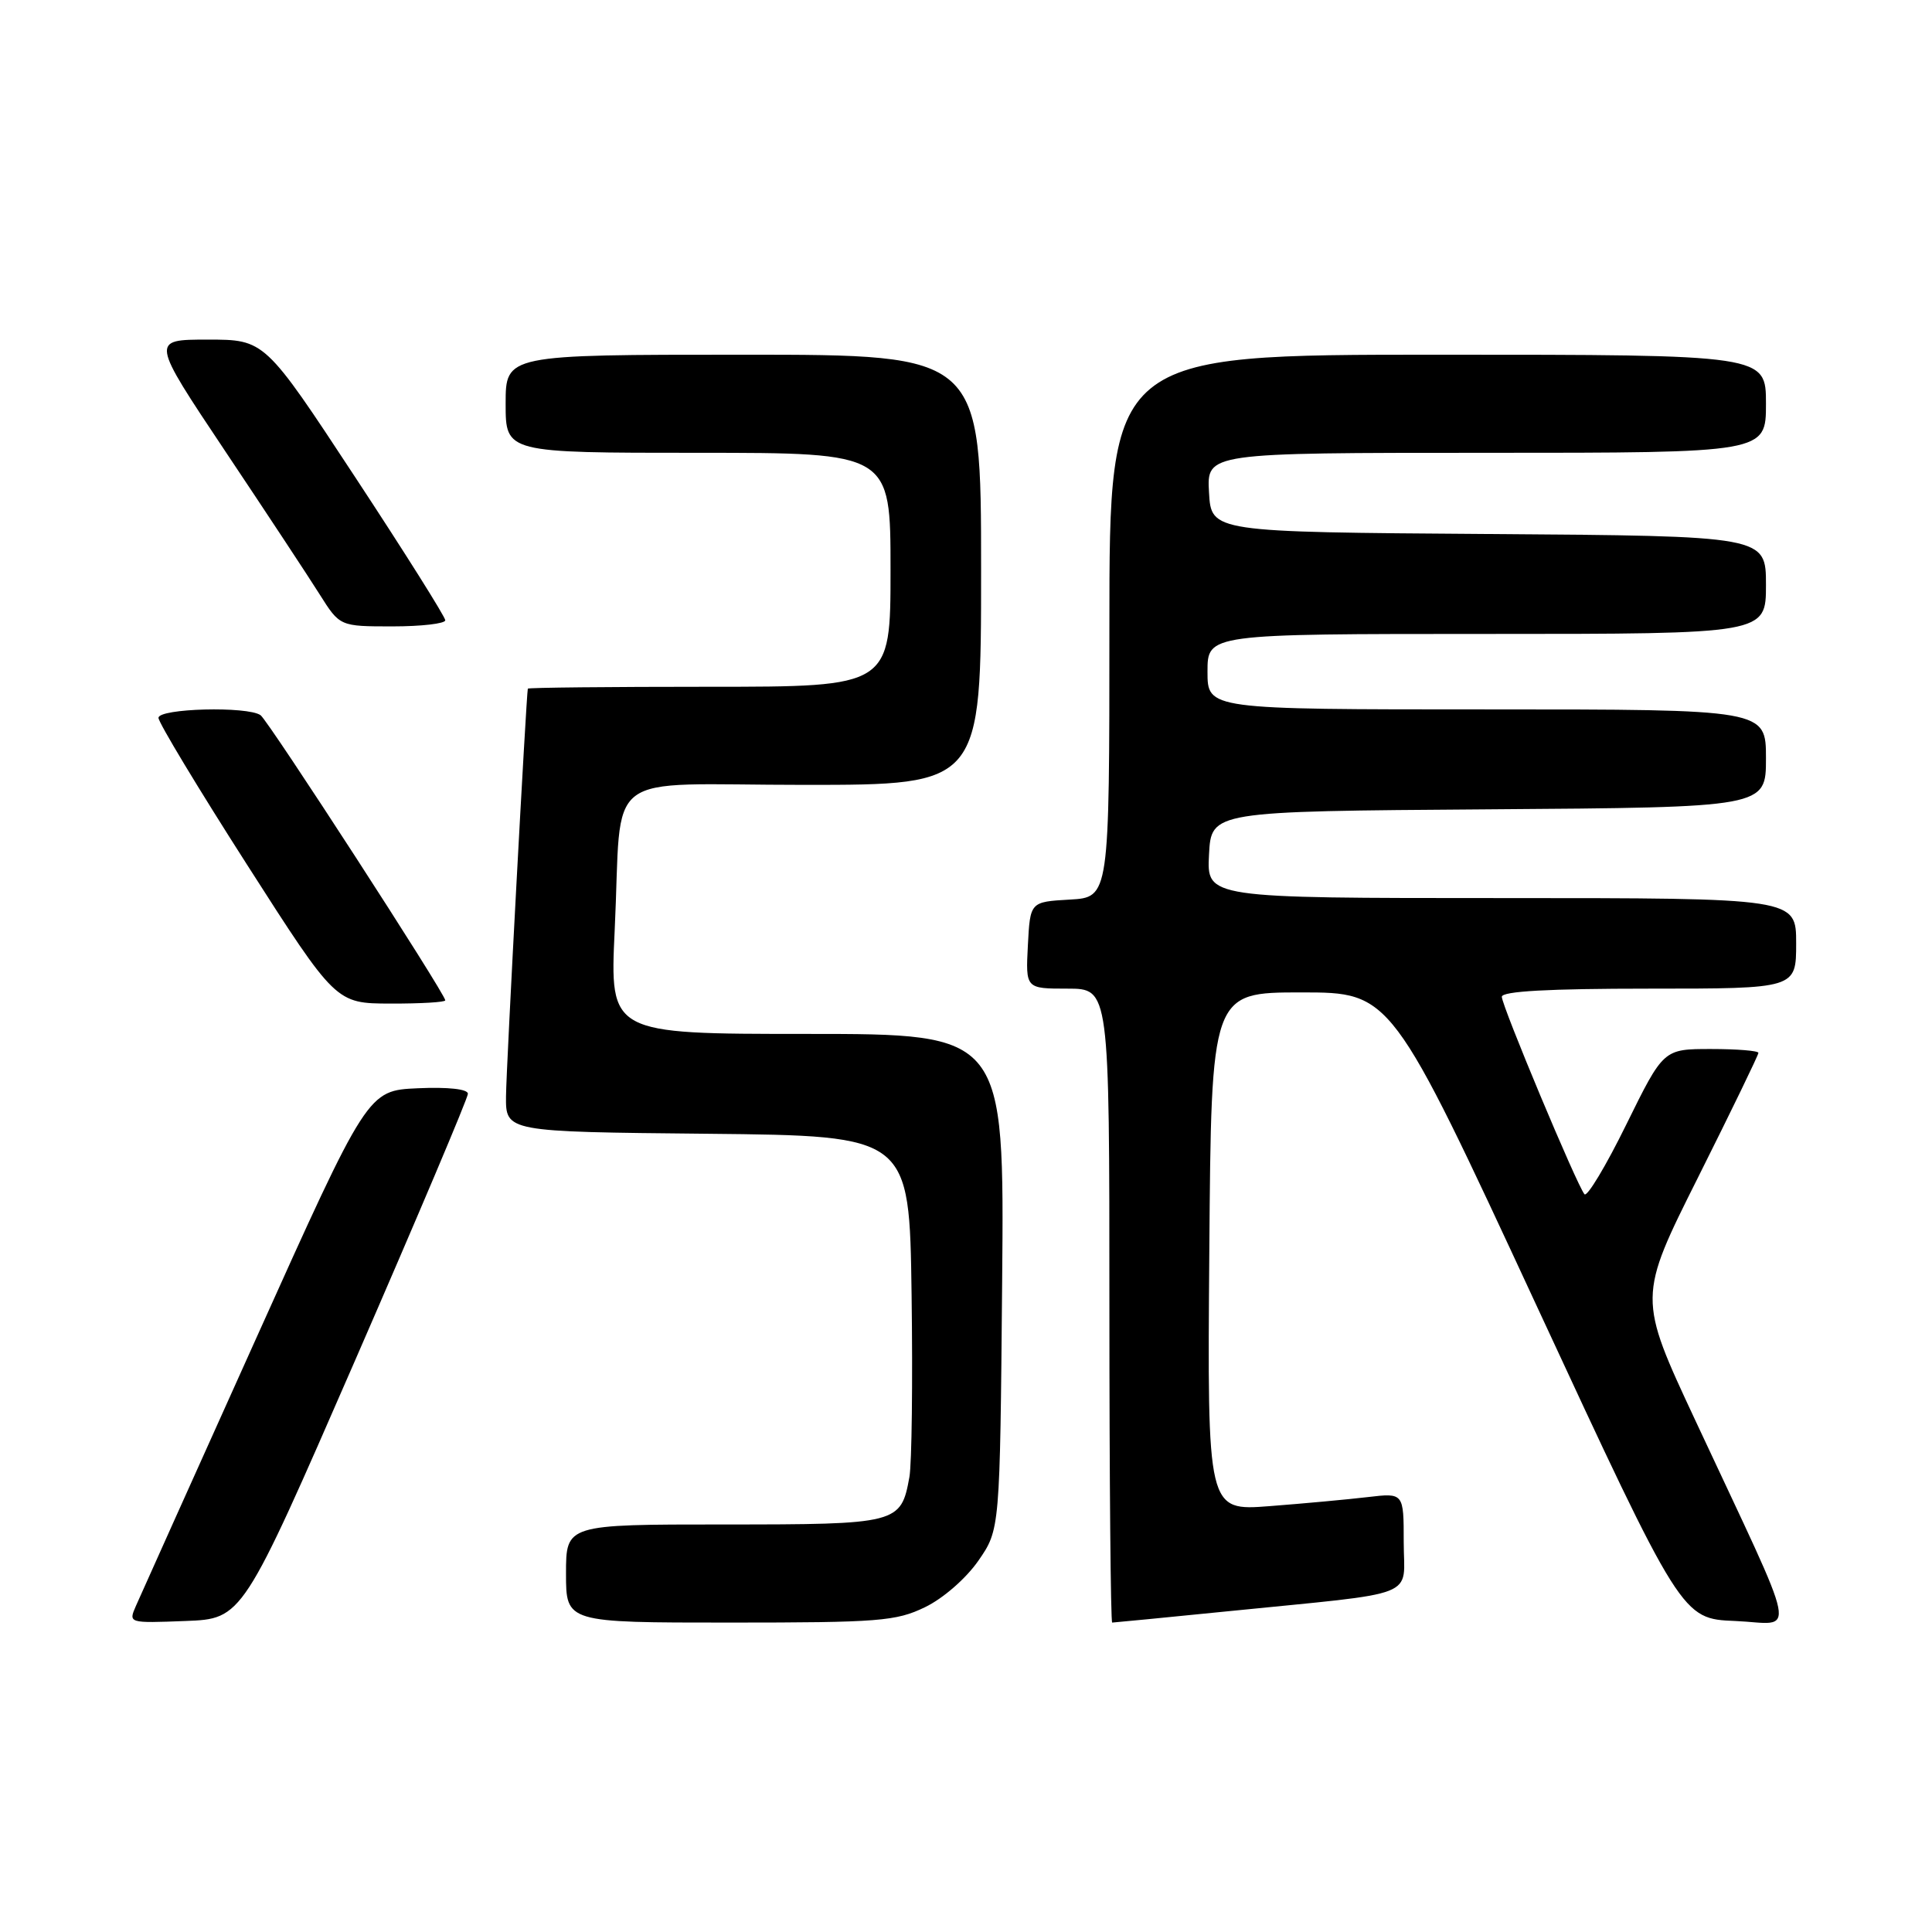 <?xml version="1.0" encoding="UTF-8" standalone="no"?>
<!DOCTYPE svg PUBLIC "-//W3C//DTD SVG 1.1//EN" "http://www.w3.org/Graphics/SVG/1.1/DTD/svg11.dtd" >
<svg xmlns="http://www.w3.org/2000/svg" xmlns:xlink="http://www.w3.org/1999/xlink" version="1.1" viewBox="0 0 256 256">
 <g >
 <path fill="currentColor"
d=" M 47.07 180.22 C 55.28 161.37 62.00 145.49 62.00 144.93 C 62.00 144.31 59.39 144.02 55.36 144.20 C 48.72 144.50 48.72 144.50 33.87 177.50 C 25.70 195.65 18.56 211.53 18.01 212.79 C 17.01 215.08 17.02 215.08 24.57 214.79 C 32.13 214.50 32.13 214.50 47.07 180.22 Z  M 122.57 212.96 C 124.96 211.81 128.01 209.15 129.64 206.80 C 132.50 202.67 132.50 202.67 132.79 169.84 C 133.08 137.00 133.08 137.00 106.94 137.00 C 80.80 137.00 80.80 137.00 81.45 123.25 C 82.49 101.53 79.27 104.00 106.58 104.00 C 130.00 104.00 130.00 104.00 130.00 75.50 C 130.00 47.00 130.00 47.00 98.50 47.00 C 67.00 47.00 67.00 47.00 67.00 53.50 C 67.00 60.00 67.00 60.00 92.50 60.00 C 118.00 60.00 118.00 60.00 118.00 75.50 C 118.00 91.00 118.00 91.00 94.00 91.00 C 80.80 91.00 69.97 91.11 69.94 91.25 C 69.73 92.22 67.08 141.48 67.05 145.23 C 67.00 149.97 67.00 149.97 93.75 150.23 C 120.50 150.50 120.50 150.50 120.79 171.50 C 120.95 183.05 120.82 193.95 120.50 195.72 C 119.38 201.90 119.01 202.00 95.93 202.00 C 75.00 202.00 75.00 202.00 75.00 208.50 C 75.00 215.00 75.00 215.00 96.68 215.00 C 116.45 215.00 118.74 214.82 122.57 212.96 Z  M 162.62 213.51 C 188.55 210.90 186.00 211.90 186.00 204.34 C 186.00 197.81 186.00 197.81 181.25 198.37 C 178.64 198.68 172.78 199.22 168.24 199.57 C 159.97 200.21 159.97 200.21 160.24 165.86 C 160.50 131.50 160.50 131.50 172.43 131.50 C 184.35 131.50 184.35 131.50 203.60 173.00 C 222.85 214.50 222.85 214.50 229.93 214.79 C 238.07 215.13 238.70 218.32 224.64 188.21 C 217.03 171.92 217.03 171.92 225.02 155.97 C 229.41 147.20 233.00 139.79 233.00 139.51 C 233.00 139.23 230.17 139.00 226.71 139.00 C 220.42 139.00 220.42 139.00 215.50 148.99 C 212.80 154.49 210.30 158.65 209.95 158.24 C 208.96 157.08 199.00 133.29 199.00 132.08 C 199.00 131.34 205.20 131.00 218.50 131.00 C 238.00 131.00 238.00 131.00 238.00 125.00 C 238.00 119.00 238.00 119.00 198.95 119.00 C 159.90 119.00 159.90 119.00 160.20 113.25 C 160.50 107.50 160.50 107.50 197.25 107.24 C 234.00 106.98 234.00 106.98 234.00 100.49 C 234.00 94.00 234.00 94.00 197.00 94.00 C 160.00 94.00 160.00 94.00 160.00 89.00 C 160.00 84.00 160.00 84.00 197.00 84.00 C 234.00 84.00 234.00 84.00 234.00 77.51 C 234.00 71.02 234.00 71.02 197.25 70.76 C 160.50 70.50 160.50 70.50 160.20 65.25 C 159.90 60.00 159.90 60.00 196.95 60.00 C 234.00 60.00 234.00 60.00 234.00 53.50 C 234.00 47.00 234.00 47.00 190.50 47.00 C 147.00 47.00 147.00 47.00 147.00 82.95 C 147.00 118.90 147.00 118.90 141.75 119.20 C 136.50 119.50 136.50 119.50 136.20 125.25 C 135.90 131.00 135.90 131.00 141.45 131.00 C 147.00 131.00 147.00 131.00 147.00 173.00 C 147.00 196.10 147.17 215.00 147.37 215.00 C 147.57 215.00 154.44 214.33 162.62 213.51 Z  M 59.00 132.55 C 59.00 131.69 35.56 95.50 34.53 94.77 C 32.82 93.55 21.00 93.86 21.00 95.12 C 21.00 95.74 26.29 104.51 32.75 114.60 C 44.50 132.96 44.50 132.96 51.75 132.98 C 55.74 132.99 59.00 132.80 59.00 132.55 Z  M 59.00 82.19 C 59.00 81.74 53.62 73.19 47.04 63.19 C 35.08 45.00 35.08 45.00 27.52 45.00 C 19.97 45.00 19.97 45.00 29.82 59.75 C 35.24 67.86 40.88 76.41 42.35 78.75 C 45.03 83.00 45.03 83.00 52.01 83.00 C 55.86 83.00 59.00 82.63 59.00 82.19 Z "/>
</g>
</svg>